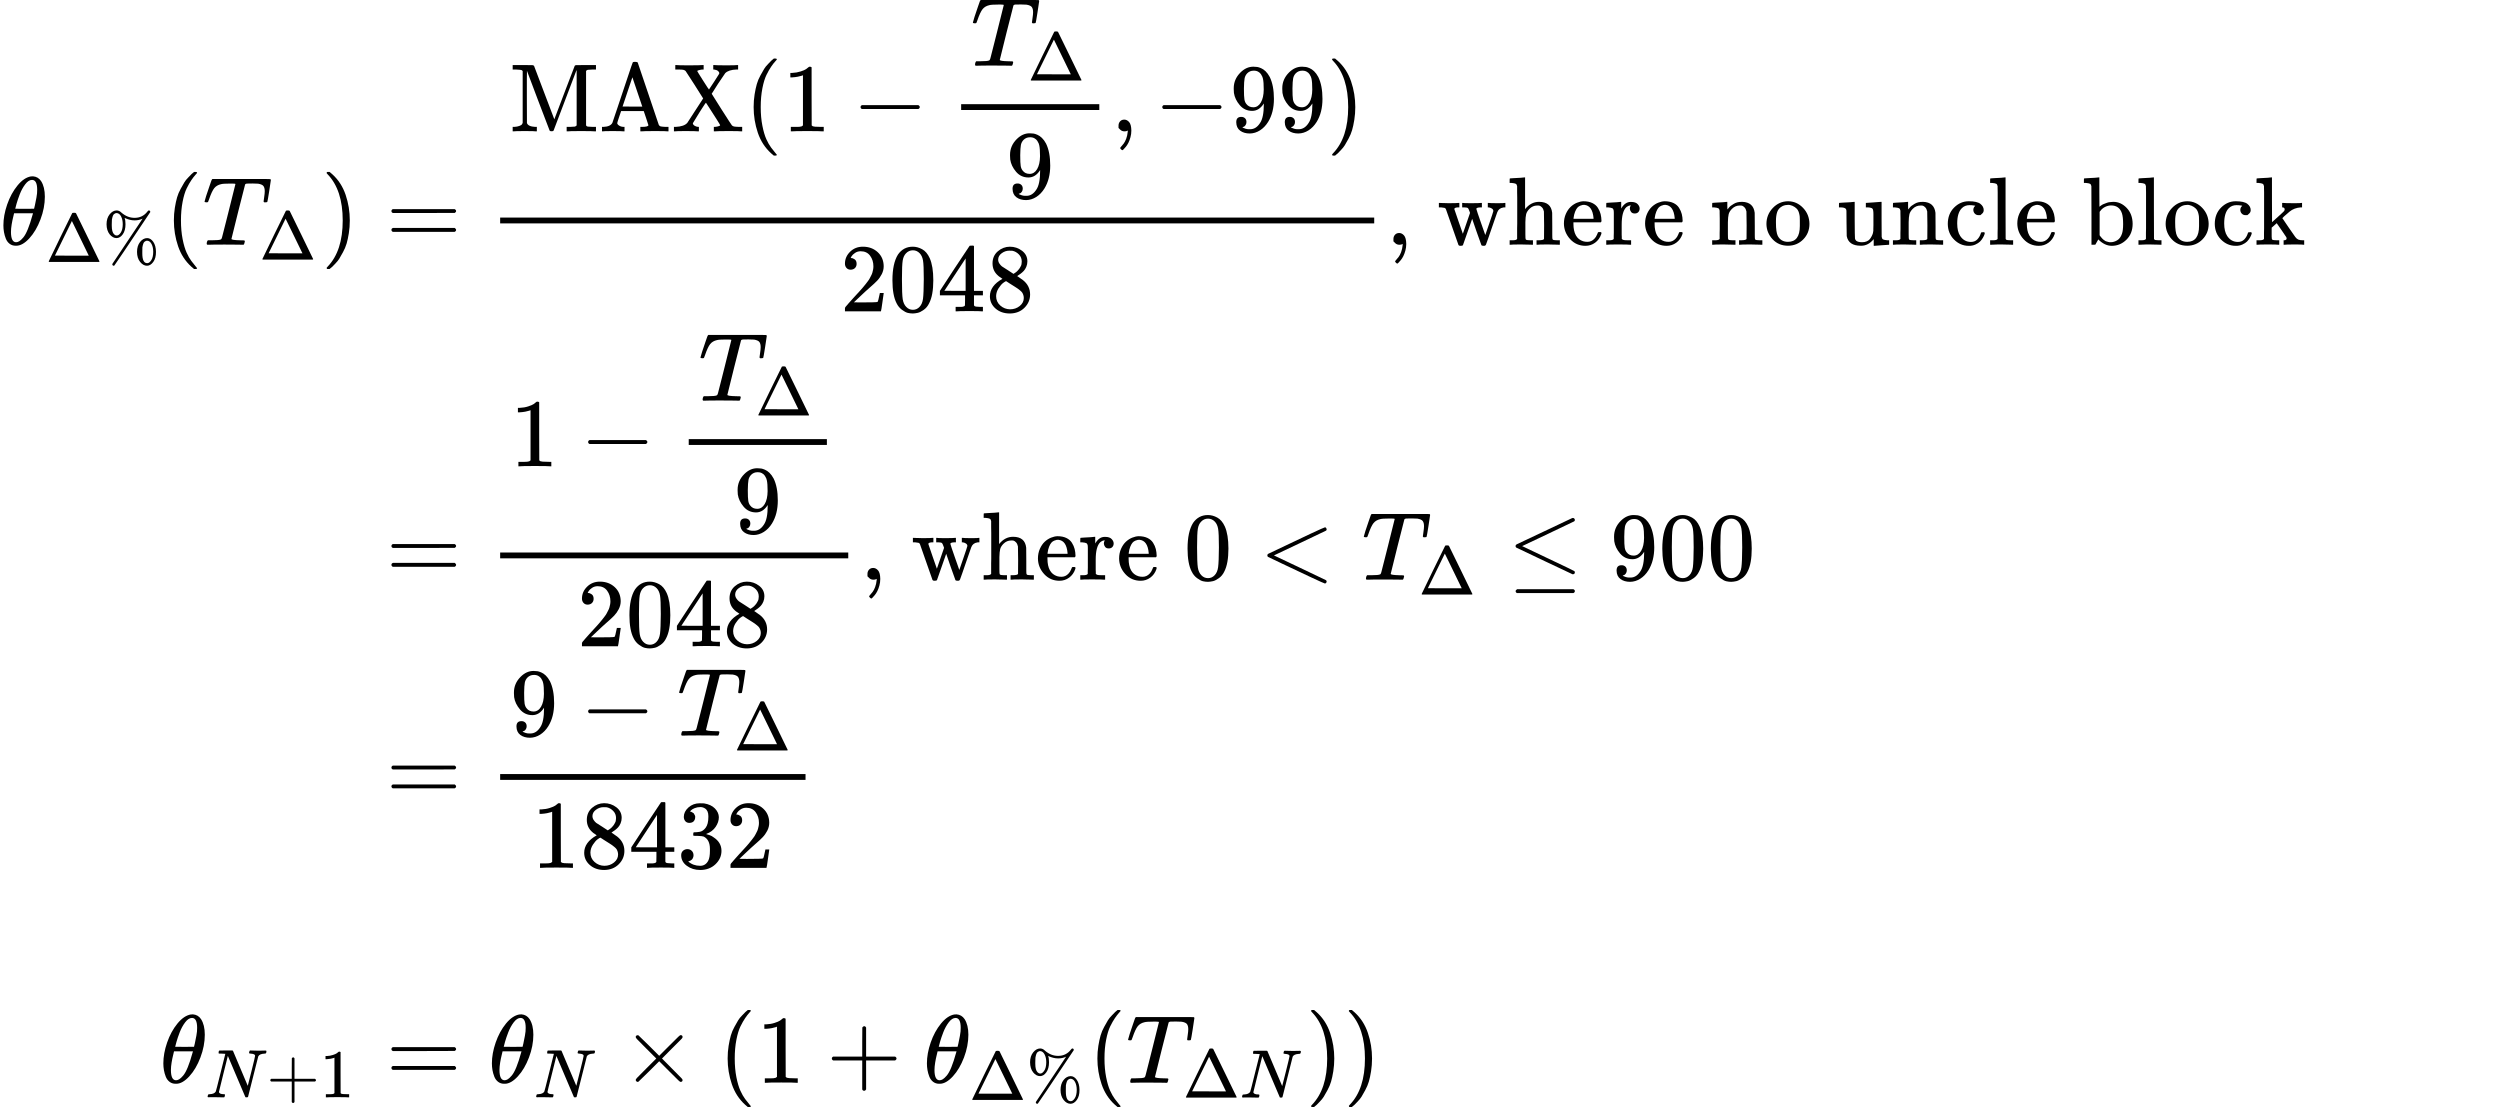 <?xml version="1.0" encoding="UTF-8" standalone="no" ?>
<svg xmlns="http://www.w3.org/2000/svg" width="466.080px" height="206.392px" viewBox="0 -5951.5 25750.7 11403" xmlns:xlink="http://www.w3.org/1999/xlink" style=""><defs><path id="MJX-21-TEX-I-3B8" d="M35 200Q35 302 74 415T180 610T319 704Q320 704 327 704T339 705Q393 701 423 656Q462 596 462 495Q462 380 417 261T302 66T168 -10H161Q125 -10 99 10T60 63T41 130T35 200ZM383 566Q383 668 330 668Q294 668 260 623T204 521T170 421T157 371Q206 370 254 370L351 371Q352 372 359 404T375 484T383 566ZM113 132Q113 26 166 26Q181 26 198 36T239 74T287 161T335 307L340 324H145Q145 321 136 286T120 208T113 132Z"></path><path id="MJX-21-TEX-N-394" d="M51 0Q46 4 46 7Q46 9 215 357T388 709Q391 716 416 716Q439 716 444 709Q447 705 616 357T786 7Q786 4 781 0H51ZM507 344L384 596L137 92L383 91H630Q630 93 507 344Z"></path><path id="MJX-21-TEX-N-25" d="M465 605Q428 605 394 614T340 632T319 641Q332 608 332 548Q332 458 293 403T202 347Q145 347 101 402T56 548Q56 637 101 693T202 750Q241 750 272 719Q359 642 464 642Q580 642 650 732Q662 748 668 749Q670 750 673 750Q682 750 688 743T693 726Q178 -47 170 -52Q166 -56 160 -56Q147 -56 142 -45Q137 -36 142 -27Q143 -24 363 304Q469 462 525 546T581 630Q528 605 465 605ZM207 385Q235 385 263 427T292 548Q292 617 267 664T200 712Q193 712 186 709T167 698T147 668T134 615Q132 595 132 548V527Q132 436 165 403Q183 385 203 385H207ZM500 146Q500 234 544 290T647 347Q699 347 737 292T776 146T737 0T646 -56Q590 -56 545 0T500 146ZM651 -18Q679 -18 707 24T736 146Q736 215 711 262T644 309Q637 309 630 306T611 295T591 265T578 212Q577 200 577 146V124Q577 -18 647 -18H651Z"></path><path id="MJX-21-TEX-N-28" d="M94 250Q94 319 104 381T127 488T164 576T202 643T244 695T277 729T302 750H315H319Q333 750 333 741Q333 738 316 720T275 667T226 581T184 443T167 250T184 58T225 -81T274 -167T316 -220T333 -241Q333 -250 318 -250H315H302L274 -226Q180 -141 137 -14T94 250Z"></path><path id="MJX-21-TEX-I-54" d="M40 437Q21 437 21 445Q21 450 37 501T71 602L88 651Q93 669 101 677H569H659Q691 677 697 676T704 667Q704 661 687 553T668 444Q668 437 649 437Q640 437 637 437T631 442L629 445Q629 451 635 490T641 551Q641 586 628 604T573 629Q568 630 515 631Q469 631 457 630T439 622Q438 621 368 343T298 60Q298 48 386 46Q418 46 427 45T436 36Q436 31 433 22Q429 4 424 1L422 0Q419 0 415 0Q410 0 363 1T228 2Q99 2 64 0H49Q43 6 43 9T45 27Q49 40 55 46H83H94Q174 46 189 55Q190 56 191 56Q196 59 201 76T241 233Q258 301 269 344Q339 619 339 625Q339 630 310 630H279Q212 630 191 624Q146 614 121 583T67 467Q60 445 57 441T43 437H40Z"></path><path id="MJX-21-TEX-N-29" d="M60 749L64 750Q69 750 74 750H86L114 726Q208 641 251 514T294 250Q294 182 284 119T261 12T224 -76T186 -143T145 -194T113 -227T90 -246Q87 -249 86 -250H74Q66 -250 63 -250T58 -247T55 -238Q56 -237 66 -225Q221 -64 221 250T66 725Q56 737 55 738Q55 746 60 749Z"></path><path id="MJX-21-TEX-N-3D" d="M56 347Q56 360 70 367H707Q722 359 722 347Q722 336 708 328L390 327H72Q56 332 56 347ZM56 153Q56 168 72 173H708Q722 163 722 153Q722 140 707 133H70Q56 140 56 153Z"></path><path id="MJX-21-TEX-N-4D" d="M132 622Q125 629 121 631T105 634T62 637H29V683H135Q221 683 232 682T249 675Q250 674 354 398L458 124L562 398Q666 674 668 675Q671 681 683 682T781 683H887V637H854Q814 636 803 634T785 622V61Q791 51 802 49T854 46H887V0H876Q855 3 736 3Q605 3 596 0H585V46H618Q660 47 669 49T688 61V347Q688 424 688 461T688 546T688 613L687 632Q454 14 450 7Q446 1 430 1T410 7Q409 9 292 316L176 624V606Q175 588 175 543T175 463T175 356L176 86Q187 50 261 46H278V0H269Q254 3 154 3Q52 3 37 0H29V46H46Q78 48 98 56T122 69T132 86V622Z"></path><path id="MJX-21-TEX-N-41" d="M255 0Q240 3 140 3Q48 3 39 0H32V46H47Q119 49 139 88Q140 91 192 245T295 553T348 708Q351 716 366 716H376Q396 715 400 709Q402 707 508 390L617 67Q624 54 636 51T687 46H717V0H708Q699 3 581 3Q458 3 437 0H427V46H440Q510 46 510 64Q510 66 486 138L462 209H229L209 150Q189 91 189 85Q189 72 209 59T259 46H264V0H255ZM447 255L345 557L244 256Q244 255 345 255H447Z"></path><path id="MJX-21-TEX-N-58" d="M270 0Q252 3 141 3Q46 3 31 0H23V46H40Q129 50 161 88Q165 94 244 216T324 339Q324 341 235 480T143 622Q133 631 119 634T57 637H37V683H46Q64 680 172 680Q297 680 318 683H329V637H324Q307 637 286 632T263 621Q263 618 322 525T384 431Q385 431 437 511T489 593Q490 595 490 599Q490 611 477 622T436 637H428V683H437Q455 680 566 680Q661 680 676 683H684V637H667Q585 634 551 599Q548 596 478 491Q412 388 412 387Q412 385 514 225T620 62Q628 53 642 50T695 46H726V0H717Q699 3 591 3Q466 3 445 0H434V46H440Q454 46 476 51T499 64Q499 67 463 124T390 238L353 295L350 292Q348 290 343 283T331 265T312 236T286 195Q219 88 218 84Q218 70 234 59T272 46H280V0H270Z"></path><path id="MJX-21-TEX-N-31" d="M213 578L200 573Q186 568 160 563T102 556H83V602H102Q149 604 189 617T245 641T273 663Q275 666 285 666Q294 666 302 660V361L303 61Q310 54 315 52T339 48T401 46H427V0H416Q395 3 257 3Q121 3 100 0H88V46H114Q136 46 152 46T177 47T193 50T201 52T207 57T213 61V578Z"></path><path id="MJX-21-TEX-N-2212" d="M84 237T84 250T98 270H679Q694 262 694 250T679 230H98Q84 237 84 250Z"></path><path id="MJX-21-TEX-N-39" d="M352 287Q304 211 232 211Q154 211 104 270T44 396Q42 412 42 436V444Q42 537 111 606Q171 666 243 666Q245 666 249 666T257 665H261Q273 665 286 663T323 651T370 619T413 560Q456 472 456 334Q456 194 396 97Q361 41 312 10T208 -22Q147 -22 108 7T68 93T121 149Q143 149 158 135T173 96Q173 78 164 65T148 49T135 44L131 43Q131 41 138 37T164 27T206 22H212Q272 22 313 86Q352 142 352 280V287ZM244 248Q292 248 321 297T351 430Q351 508 343 542Q341 552 337 562T323 588T293 615T246 625Q208 625 181 598Q160 576 154 546T147 441Q147 358 152 329T172 282Q197 248 244 248Z"></path><path id="MJX-21-TEX-N-2C" d="M78 35T78 60T94 103T137 121Q165 121 187 96T210 8Q210 -27 201 -60T180 -117T154 -158T130 -185T117 -194Q113 -194 104 -185T95 -172Q95 -168 106 -156T131 -126T157 -76T173 -3V9L172 8Q170 7 167 6T161 3T152 1T140 0Q113 0 96 17Z"></path><path id="MJX-21-TEX-N-32" d="M109 429Q82 429 66 447T50 491Q50 562 103 614T235 666Q326 666 387 610T449 465Q449 422 429 383T381 315T301 241Q265 210 201 149L142 93L218 92Q375 92 385 97Q392 99 409 186V189H449V186Q448 183 436 95T421 3V0H50V19V31Q50 38 56 46T86 81Q115 113 136 137Q145 147 170 174T204 211T233 244T261 278T284 308T305 340T320 369T333 401T340 431T343 464Q343 527 309 573T212 619Q179 619 154 602T119 569T109 550Q109 549 114 549Q132 549 151 535T170 489Q170 464 154 447T109 429Z"></path><path id="MJX-21-TEX-N-30" d="M96 585Q152 666 249 666Q297 666 345 640T423 548Q460 465 460 320Q460 165 417 83Q397 41 362 16T301 -15T250 -22Q224 -22 198 -16T137 16T82 83Q39 165 39 320Q39 494 96 585ZM321 597Q291 629 250 629Q208 629 178 597Q153 571 145 525T137 333Q137 175 145 125T181 46Q209 16 250 16Q290 16 318 46Q347 76 354 130T362 333Q362 478 354 524T321 597Z"></path><path id="MJX-21-TEX-N-34" d="M462 0Q444 3 333 3Q217 3 199 0H190V46H221Q241 46 248 46T265 48T279 53T286 61Q287 63 287 115V165H28V211L179 442Q332 674 334 675Q336 677 355 677H373L379 671V211H471V165H379V114Q379 73 379 66T385 54Q393 47 442 46H471V0H462ZM293 211V545L74 212L183 211H293Z"></path><path id="MJX-21-TEX-N-38" d="M70 417T70 494T124 618T248 666Q319 666 374 624T429 515Q429 485 418 459T392 417T361 389T335 371T324 363L338 354Q352 344 366 334T382 323Q457 264 457 174Q457 95 399 37T249 -22Q159 -22 101 29T43 155Q43 263 172 335L154 348Q133 361 127 368Q70 417 70 494ZM286 386L292 390Q298 394 301 396T311 403T323 413T334 425T345 438T355 454T364 471T369 491T371 513Q371 556 342 586T275 624Q268 625 242 625Q201 625 165 599T128 534Q128 511 141 492T167 463T217 431Q224 426 228 424L286 386ZM250 21Q308 21 350 55T392 137Q392 154 387 169T375 194T353 216T330 234T301 253T274 270Q260 279 244 289T218 306L210 311Q204 311 181 294T133 239T107 157Q107 98 150 60T250 21Z"></path><path id="MJX-21-TEX-N-20" d=""></path><path id="MJX-21-TEX-N-77" d="M90 368Q84 378 76 380T40 385H18V431H24L43 430Q62 430 84 429T116 428Q206 428 221 431H229V385H215Q177 383 177 368Q177 367 221 239L265 113L339 328L333 345Q323 374 316 379Q308 384 278 385H258V431H264Q270 428 348 428Q439 428 454 431H461V385H452Q404 385 404 369Q404 366 418 324T449 234T481 143L496 100L537 219Q579 341 579 347Q579 363 564 373T530 385H522V431H529Q541 428 624 428Q692 428 698 431H703V385H697Q696 385 691 385T682 384Q635 377 619 334L559 161Q546 124 528 71Q508 12 503 1T487 -11H479Q460 -11 456 -4Q455 -3 407 133L361 267Q359 263 266 -4Q261 -11 243 -11H238Q225 -11 220 -3L90 368Z"></path><path id="MJX-21-TEX-N-68" d="M41 46H55Q94 46 102 60V68Q102 77 102 91T102 124T102 167T103 217T103 272T103 329Q103 366 103 407T103 482T102 542T102 586T102 603Q99 622 88 628T43 637H25V660Q25 683 27 683L37 684Q47 685 66 686T103 688Q120 689 140 690T170 693T181 694H184V367Q244 442 328 442Q451 442 463 329Q464 322 464 190V104Q464 66 466 59T477 49Q498 46 526 46H542V0H534L510 1Q487 2 460 2T422 3Q319 3 310 0H302V46H318Q379 46 379 62Q380 64 380 200Q379 335 378 343Q372 371 358 385T334 402T308 404Q263 404 229 370Q202 343 195 315T187 232V168V108Q187 78 188 68T191 55T200 49Q221 46 249 46H265V0H257L234 1Q210 2 183 2T145 3Q42 3 33 0H25V46H41Z"></path><path id="MJX-21-TEX-N-65" d="M28 218Q28 273 48 318T98 391T163 433T229 448Q282 448 320 430T378 380T406 316T415 245Q415 238 408 231H126V216Q126 68 226 36Q246 30 270 30Q312 30 342 62Q359 79 369 104L379 128Q382 131 395 131H398Q415 131 415 121Q415 117 412 108Q393 53 349 21T250 -11Q155 -11 92 58T28 218ZM333 275Q322 403 238 411H236Q228 411 220 410T195 402T166 381T143 340T127 274V267H333V275Z"></path><path id="MJX-21-TEX-N-72" d="M36 46H50Q89 46 97 60V68Q97 77 97 91T98 122T98 161T98 203Q98 234 98 269T98 328L97 351Q94 370 83 376T38 385H20V408Q20 431 22 431L32 432Q42 433 60 434T96 436Q112 437 131 438T160 441T171 442H174V373Q213 441 271 441H277Q322 441 343 419T364 373Q364 352 351 337T313 322Q288 322 276 338T263 372Q263 381 265 388T270 400T273 405Q271 407 250 401Q234 393 226 386Q179 341 179 207V154Q179 141 179 127T179 101T180 81T180 66V61Q181 59 183 57T188 54T193 51T200 49T207 48T216 47T225 47T235 46T245 46H276V0H267Q249 3 140 3Q37 3 28 0H20V46H36Z"></path><path id="MJX-21-TEX-N-6E" d="M41 46H55Q94 46 102 60V68Q102 77 102 91T102 122T103 161T103 203Q103 234 103 269T102 328V351Q99 370 88 376T43 385H25V408Q25 431 27 431L37 432Q47 433 65 434T102 436Q119 437 138 438T167 441T178 442H181V402Q181 364 182 364T187 369T199 384T218 402T247 421T285 437Q305 442 336 442Q450 438 463 329Q464 322 464 190V104Q464 66 466 59T477 49Q498 46 526 46H542V0H534L510 1Q487 2 460 2T422 3Q319 3 310 0H302V46H318Q379 46 379 62Q380 64 380 200Q379 335 378 343Q372 371 358 385T334 402T308 404Q263 404 229 370Q202 343 195 315T187 232V168V108Q187 78 188 68T191 55T200 49Q221 46 249 46H265V0H257L234 1Q210 2 183 2T145 3Q42 3 33 0H25V46H41Z"></path><path id="MJX-21-TEX-N-6F" d="M28 214Q28 309 93 378T250 448Q340 448 405 380T471 215Q471 120 407 55T250 -10Q153 -10 91 57T28 214ZM250 30Q372 30 372 193V225V250Q372 272 371 288T364 326T348 362T317 390T268 410Q263 411 252 411Q222 411 195 399Q152 377 139 338T126 246V226Q126 130 145 91Q177 30 250 30Z"></path><path id="MJX-21-TEX-N-75" d="M383 58Q327 -10 256 -10H249Q124 -10 105 89Q104 96 103 226Q102 335 102 348T96 369Q86 385 36 385H25V408Q25 431 27 431L38 432Q48 433 67 434T105 436Q122 437 142 438T172 441T184 442H187V261Q188 77 190 64Q193 49 204 40Q224 26 264 26Q290 26 311 35T343 58T363 90T375 120T379 144Q379 145 379 161T380 201T380 248V315Q380 361 370 372T320 385H302V431Q304 431 378 436T457 442H464V264Q464 84 465 81Q468 61 479 55T524 46H542V0Q540 0 467 -5T390 -11H383V58Z"></path><path id="MJX-21-TEX-N-63" d="M370 305T349 305T313 320T297 358Q297 381 312 396Q317 401 317 402T307 404Q281 408 258 408Q209 408 178 376Q131 329 131 219Q131 137 162 90Q203 29 272 29Q313 29 338 55T374 117Q376 125 379 127T395 129H409Q415 123 415 120Q415 116 411 104T395 71T366 33T318 2T249 -11Q163 -11 99 53T34 214Q34 318 99 383T250 448T370 421T404 357Q404 334 387 320Z"></path><path id="MJX-21-TEX-N-6C" d="M42 46H56Q95 46 103 60V68Q103 77 103 91T103 124T104 167T104 217T104 272T104 329Q104 366 104 407T104 482T104 542T103 586T103 603Q100 622 89 628T44 637H26V660Q26 683 28 683L38 684Q48 685 67 686T104 688Q121 689 141 690T171 693T182 694H185V379Q185 62 186 60Q190 52 198 49Q219 46 247 46H263V0H255L232 1Q209 2 183 2T145 3T107 3T57 1L34 0H26V46H42Z"></path><path id="MJX-21-TEX-N-62" d="M307 -11Q234 -11 168 55L158 37Q156 34 153 28T147 17T143 10L138 1L118 0H98V298Q98 599 97 603Q94 622 83 628T38 637H20V660Q20 683 22 683L32 684Q42 685 61 686T98 688Q115 689 135 690T165 693T176 694H179V543Q179 391 180 391L183 394Q186 397 192 401T207 411T228 421T254 431T286 439T323 442Q401 442 461 379T522 216Q522 115 458 52T307 -11ZM182 98Q182 97 187 90T196 79T206 67T218 55T233 44T250 35T271 29T295 26Q330 26 363 46T412 113Q424 148 424 212Q424 287 412 323Q385 405 300 405Q270 405 239 390T188 347L182 339V98Z"></path><path id="MJX-21-TEX-N-6B" d="M36 46H50Q89 46 97 60V68Q97 77 97 91T97 124T98 167T98 217T98 272T98 329Q98 366 98 407T98 482T98 542T97 586T97 603Q94 622 83 628T38 637H20V660Q20 683 22 683L32 684Q42 685 61 686T98 688Q115 689 135 690T165 693T176 694H179V463L180 233L240 287Q300 341 304 347Q310 356 310 364Q310 383 289 385H284V431H293Q308 428 412 428Q475 428 484 431H489V385H476Q407 380 360 341Q286 278 286 274Q286 273 349 181T420 79Q434 60 451 53T500 46H511V0H505Q496 3 418 3Q322 3 307 0H299V46H306Q330 48 330 65Q330 72 326 79Q323 84 276 153T228 222L176 176V120V84Q176 65 178 59T189 49Q210 46 238 46H254V0H246Q231 3 137 3T28 0H20V46H36Z"></path><path id="MJX-21-TEX-N-A0" d=""></path><path id="MJX-21-TEX-N-3C" d="M694 -11T694 -19T688 -33T678 -40Q671 -40 524 29T234 166L90 235Q83 240 83 250Q83 261 91 266Q664 540 678 540Q681 540 687 534T694 519T687 505Q686 504 417 376L151 250L417 124Q686 -4 687 -5Q694 -11 694 -19Z"></path><path id="MJX-21-TEX-N-2264" d="M674 636Q682 636 688 630T694 615T687 601Q686 600 417 472L151 346L399 228Q687 92 691 87Q694 81 694 76Q694 58 676 56H670L382 192Q92 329 90 331Q83 336 83 348Q84 359 96 365Q104 369 382 500T665 634Q669 636 674 636ZM84 -118Q84 -108 99 -98H678Q694 -104 694 -118Q694 -130 679 -138H98Q84 -131 84 -118Z"></path><path id="MJX-21-TEX-N-33" d="M127 463Q100 463 85 480T69 524Q69 579 117 622T233 665Q268 665 277 664Q351 652 390 611T430 522Q430 470 396 421T302 350L299 348Q299 347 308 345T337 336T375 315Q457 262 457 175Q457 96 395 37T238 -22Q158 -22 100 21T42 130Q42 158 60 175T105 193Q133 193 151 175T169 130Q169 119 166 110T159 94T148 82T136 74T126 70T118 67L114 66Q165 21 238 21Q293 21 321 74Q338 107 338 175V195Q338 290 274 322Q259 328 213 329L171 330L168 332Q166 335 166 348Q166 366 174 366Q202 366 232 371Q266 376 294 413T322 525V533Q322 590 287 612Q265 626 240 626Q208 626 181 615T143 592T132 580H135Q138 579 143 578T153 573T165 566T175 555T183 540T186 520Q186 498 172 481T127 463Z"></path><path id="MJX-21-TEX-I-4E" d="M234 637Q231 637 226 637Q201 637 196 638T191 649Q191 676 202 682Q204 683 299 683Q376 683 387 683T401 677Q612 181 616 168L670 381Q723 592 723 606Q723 633 659 637Q635 637 635 648Q635 650 637 660Q641 676 643 679T653 683Q656 683 684 682T767 680Q817 680 843 681T873 682Q888 682 888 672Q888 650 880 642Q878 637 858 637Q787 633 769 597L620 7Q618 0 599 0Q585 0 582 2Q579 5 453 305L326 604L261 344Q196 88 196 79Q201 46 268 46H278Q284 41 284 38T282 19Q278 6 272 0H259Q228 2 151 2Q123 2 100 2T63 2T46 1Q31 1 31 10Q31 14 34 26T39 40Q41 46 62 46Q130 49 150 85Q154 91 221 362L289 634Q287 635 234 637Z"></path><path id="MJX-21-TEX-N-2B" d="M56 237T56 250T70 270H369V420L370 570Q380 583 389 583Q402 583 409 568V270H707Q722 262 722 250T707 230H409V-68Q401 -82 391 -82H389H387Q375 -82 369 -68V230H70Q56 237 56 250Z"></path><path id="MJX-21-TEX-N-D7" d="M630 29Q630 9 609 9Q604 9 587 25T493 118L389 222L284 117Q178 13 175 11Q171 9 168 9Q160 9 154 15T147 29Q147 36 161 51T255 146L359 250L255 354Q174 435 161 449T147 471Q147 480 153 485T168 490Q173 490 175 489Q178 487 284 383L389 278L493 382Q570 459 587 475T609 491Q630 491 630 471Q630 464 620 453T522 355L418 250L522 145Q606 61 618 48T630 29Z"></path></defs><g stroke="currentColor" fill="currentColor" stroke-width="0" transform="matrix(1 0 0 -1 0 0)"><g data-mml-node="math"><g data-mml-node="mtable"><g data-mml-node="mtr" transform="translate(0, 3430.5)"><g data-mml-node="mtd"><g data-mml-node="msub"><g data-mml-node="mi"><use xlink:href="#MJX-21-TEX-I-3B8"></use></g><g data-mml-node="TeXAtom" transform="translate(469, -176.7) scale(0.707)"><g data-mml-node="mi"><use xlink:href="#MJX-21-TEX-N-394"></use></g><g data-mml-node="mi" transform="translate(833, 0)"><use xlink:href="#MJX-21-TEX-N-25"></use></g></g></g><g data-mml-node="mo" transform="translate(1697, 0)"><use xlink:href="#MJX-21-TEX-N-28"></use></g><g data-mml-node="msub" transform="translate(2086, 0)"><g data-mml-node="mi"><use xlink:href="#MJX-21-TEX-I-54"></use></g><g data-mml-node="TeXAtom" transform="translate(584, -152.7) scale(0.707)"><g data-mml-node="mi"><use xlink:href="#MJX-21-TEX-N-394"></use></g></g></g><g data-mml-node="mo" transform="translate(3309.1, 0)"><use xlink:href="#MJX-21-TEX-N-29"></use></g></g><g data-mml-node="mtd" transform="translate(3698.1, 0)"><g data-mml-node="mi"></g><g data-mml-node="mo" transform="translate(277.8, 0)"><use xlink:href="#MJX-21-TEX-N-3D"></use></g><g data-mml-node="mstyle" transform="translate(1333.6, 0)"><g data-mml-node="mfrac"><g data-mml-node="mrow" transform="translate(220, 1168)"><g data-mml-node="mtext"><use xlink:href="#MJX-21-TEX-N-4D"></use><use xlink:href="#MJX-21-TEX-N-41" transform="translate(917, 0)"></use><use xlink:href="#MJX-21-TEX-N-58" transform="translate(1667, 0)"></use></g><g data-mml-node="mo" transform="translate(2417, 0)"><use xlink:href="#MJX-21-TEX-N-28"></use></g><g data-mml-node="mn" transform="translate(2806, 0)"><use xlink:href="#MJX-21-TEX-N-31"></use></g><g data-mml-node="mo" transform="translate(3528.2, 0)"><use xlink:href="#MJX-21-TEX-N-2212"></use></g><g data-mml-node="mstyle" transform="translate(4528.4, 0)"><g data-mml-node="mfrac"><g data-mml-node="msub" transform="translate(220, 676)"><g data-mml-node="mi"><use xlink:href="#MJX-21-TEX-I-54"></use></g><g data-mml-node="TeXAtom" transform="translate(584, -152.7) scale(0.707)"><g data-mml-node="mi"><use xlink:href="#MJX-21-TEX-N-394"></use></g></g></g><g data-mml-node="mn" transform="translate(581.5, -686)"><use xlink:href="#MJX-21-TEX-N-39"></use></g><rect width="1423" height="60" x="120" y="220"></rect></g></g><g data-mml-node="mo" transform="translate(6191.5, 0)"><use xlink:href="#MJX-21-TEX-N-2C"></use></g><g data-mml-node="mo" transform="translate(6636.1, 0)"><use xlink:href="#MJX-21-TEX-N-2212"></use></g><g data-mml-node="mn" transform="translate(7414.1, 0)"><use xlink:href="#MJX-21-TEX-N-39"></use><use xlink:href="#MJX-21-TEX-N-39" transform="translate(500, 0)"></use></g><g data-mml-node="mo" transform="translate(8414.1, 0)"><use xlink:href="#MJX-21-TEX-N-29"></use></g></g><g data-mml-node="mn" transform="translate(3621.6, -686)"><use xlink:href="#MJX-21-TEX-N-32"></use><use xlink:href="#MJX-21-TEX-N-30" transform="translate(500, 0)"></use><use xlink:href="#MJX-21-TEX-N-34" transform="translate(1000, 0)"></use><use xlink:href="#MJX-21-TEX-N-38" transform="translate(1500, 0)"></use></g><rect width="9003.1" height="60" x="120" y="220"></rect></g></g><g data-mml-node="mtext" transform="translate(10576.7, 0)"><use xlink:href="#MJX-21-TEX-N-2C"></use><use xlink:href="#MJX-21-TEX-N-20" transform="translate(278, 0)"></use><use xlink:href="#MJX-21-TEX-N-77" transform="translate(528, 0)"></use><use xlink:href="#MJX-21-TEX-N-68" transform="translate(1250, 0)"></use><use xlink:href="#MJX-21-TEX-N-65" transform="translate(1806, 0)"></use><use xlink:href="#MJX-21-TEX-N-72" transform="translate(2250, 0)"></use><use xlink:href="#MJX-21-TEX-N-65" transform="translate(2642, 0)"></use><use xlink:href="#MJX-21-TEX-N-20" transform="translate(3086, 0)"></use><use xlink:href="#MJX-21-TEX-N-6E" transform="translate(3336, 0)"></use><use xlink:href="#MJX-21-TEX-N-6F" transform="translate(3892, 0)"></use><use xlink:href="#MJX-21-TEX-N-20" transform="translate(4392, 0)"></use><use xlink:href="#MJX-21-TEX-N-75" transform="translate(4642, 0)"></use><use xlink:href="#MJX-21-TEX-N-6E" transform="translate(5198, 0)"></use><use xlink:href="#MJX-21-TEX-N-63" transform="translate(5754, 0)"></use><use xlink:href="#MJX-21-TEX-N-6C" transform="translate(6198, 0)"></use><use xlink:href="#MJX-21-TEX-N-65" transform="translate(6476, 0)"></use><use xlink:href="#MJX-21-TEX-N-20" transform="translate(6920, 0)"></use><use xlink:href="#MJX-21-TEX-N-62" transform="translate(7170, 0)"></use><use xlink:href="#MJX-21-TEX-N-6C" transform="translate(7726, 0)"></use><use xlink:href="#MJX-21-TEX-N-6F" transform="translate(8004, 0)"></use><use xlink:href="#MJX-21-TEX-N-63" transform="translate(8504, 0)"></use><use xlink:href="#MJX-21-TEX-N-6B" transform="translate(8948, 0)"></use></g></g><g data-mml-node="mtd" transform="translate(25750.7, 0)"></g></g><g data-mml-node="mtr" transform="translate(0, -19.5)"><g data-mml-node="mtd" transform="translate(3698.1, 0)"></g><g data-mml-node="mtd" transform="translate(3698.1, 0)"><g data-mml-node="mi"></g><g data-mml-node="mo" transform="translate(277.8, 0)"><use xlink:href="#MJX-21-TEX-N-3D"></use></g><g data-mml-node="mstyle" transform="translate(1333.6, 0)"><g data-mml-node="mfrac"><g data-mml-node="mrow" transform="translate(220, 1168)"><g data-mml-node="mn"><use xlink:href="#MJX-21-TEX-N-31"></use></g><g data-mml-node="mo" transform="translate(722.2, 0)"><use xlink:href="#MJX-21-TEX-N-2212"></use></g><g data-mml-node="mstyle" transform="translate(1722.4, 0)"><g data-mml-node="mfrac"><g data-mml-node="msub" transform="translate(220, 676)"><g data-mml-node="mi"><use xlink:href="#MJX-21-TEX-I-54"></use></g><g data-mml-node="TeXAtom" transform="translate(584, -152.7) scale(0.707)"><g data-mml-node="mi"><use xlink:href="#MJX-21-TEX-N-394"></use></g></g></g><g data-mml-node="mn" transform="translate(581.5, -686)"><use xlink:href="#MJX-21-TEX-N-39"></use></g><rect width="1423" height="60" x="120" y="220"></rect></g></g></g><g data-mml-node="mn" transform="translate(912.7, -686)"><use xlink:href="#MJX-21-TEX-N-32"></use><use xlink:href="#MJX-21-TEX-N-30" transform="translate(500, 0)"></use><use xlink:href="#MJX-21-TEX-N-34" transform="translate(1000, 0)"></use><use xlink:href="#MJX-21-TEX-N-38" transform="translate(1500, 0)"></use></g><rect width="3585.5" height="60" x="120" y="220"></rect></g></g><g data-mml-node="mtext" transform="translate(5159, 0)"><use xlink:href="#MJX-21-TEX-N-2C"></use><use xlink:href="#MJX-21-TEX-N-20" transform="translate(278, 0)"></use><use xlink:href="#MJX-21-TEX-N-77" transform="translate(528, 0)"></use><use xlink:href="#MJX-21-TEX-N-68" transform="translate(1250, 0)"></use><use xlink:href="#MJX-21-TEX-N-65" transform="translate(1806, 0)"></use><use xlink:href="#MJX-21-TEX-N-72" transform="translate(2250, 0)"></use><use xlink:href="#MJX-21-TEX-N-65" transform="translate(2642, 0)"></use><use xlink:href="#MJX-21-TEX-N-A0" transform="translate(3086, 0)"></use></g><g data-mml-node="mn" transform="translate(8495, 0)"><use xlink:href="#MJX-21-TEX-N-30"></use></g><g data-mml-node="mo" transform="translate(9272.8, 0)"><use xlink:href="#MJX-21-TEX-N-3C"></use></g><g data-mml-node="msub" transform="translate(10328.6, 0)"><g data-mml-node="mi"><use xlink:href="#MJX-21-TEX-I-54"></use></g><g data-mml-node="TeXAtom" transform="translate(584, -152.7) scale(0.707)"><g data-mml-node="mi"><use xlink:href="#MJX-21-TEX-N-394"></use></g></g></g><g data-mml-node="mo" transform="translate(11829.4, 0)"><use xlink:href="#MJX-21-TEX-N-2264"></use></g><g data-mml-node="mn" transform="translate(12885.2, 0)"><use xlink:href="#MJX-21-TEX-N-39"></use><use xlink:href="#MJX-21-TEX-N-30" transform="translate(500, 0)"></use><use xlink:href="#MJX-21-TEX-N-30" transform="translate(1000, 0)"></use></g></g><g data-mml-node="mtd" transform="translate(25750.7, 0)"></g></g><g data-mml-node="mtr" transform="translate(0, -2301.5)"><g data-mml-node="mtd" transform="translate(3698.1, 0)"></g><g data-mml-node="mtd" transform="translate(3698.1, 0)"><g data-mml-node="mi"></g><g data-mml-node="mo" transform="translate(277.8, 0)"><use xlink:href="#MJX-21-TEX-N-3D"></use></g><g data-mml-node="mstyle" transform="translate(1333.6, 0)"><g data-mml-node="mfrac"><g data-mml-node="mrow" transform="translate(220, 676)"><g data-mml-node="mn"><use xlink:href="#MJX-21-TEX-N-39"></use></g><g data-mml-node="mo" transform="translate(722.2, 0)"><use xlink:href="#MJX-21-TEX-N-2212"></use></g><g data-mml-node="msub" transform="translate(1722.4, 0)"><g data-mml-node="mi"><use xlink:href="#MJX-21-TEX-I-54"></use></g><g data-mml-node="TeXAtom" transform="translate(584, -152.7) scale(0.707)"><g data-mml-node="mi"><use xlink:href="#MJX-21-TEX-N-394"></use></g></g></g></g><g data-mml-node="mn" transform="translate(442.7, -686)"><use xlink:href="#MJX-21-TEX-N-31"></use><use xlink:href="#MJX-21-TEX-N-38" transform="translate(500, 0)"></use><use xlink:href="#MJX-21-TEX-N-34" transform="translate(1000, 0)"></use><use xlink:href="#MJX-21-TEX-N-33" transform="translate(1500, 0)"></use><use xlink:href="#MJX-21-TEX-N-32" transform="translate(2000, 0)"></use></g><rect width="3145.5" height="60" x="120" y="220"></rect></g></g></g><g data-mml-node="mtd" transform="translate(25750.7, 0)"></g></g><g data-mml-node="mtr" transform="translate(0, -3980.5)"><g data-mml-node="mtd" transform="translate(3698.1, 0)"></g></g><g data-mml-node="mtr" transform="translate(0, -5201.5)"><g data-mml-node="mtd" transform="translate(1647.5, 0)"><g data-mml-node="msub"><g data-mml-node="mi"><use xlink:href="#MJX-21-TEX-I-3B8"></use></g><g data-mml-node="TeXAtom" transform="translate(469, -150) scale(0.707)"><g data-mml-node="mi"><use xlink:href="#MJX-21-TEX-I-4E"></use></g><g data-mml-node="mo" transform="translate(888, 0)"><use xlink:href="#MJX-21-TEX-N-2B"></use></g><g data-mml-node="mn" transform="translate(1666, 0)"><use xlink:href="#MJX-21-TEX-N-31"></use></g></g></g></g><g data-mml-node="mtd" transform="translate(3698.1, 0)"><g data-mml-node="mi"></g><g data-mml-node="mo" transform="translate(277.8, 0)"><use xlink:href="#MJX-21-TEX-N-3D"></use></g><g data-mml-node="msub" transform="translate(1333.6, 0)"><g data-mml-node="mi"><use xlink:href="#MJX-21-TEX-I-3B8"></use></g><g data-mml-node="mi" transform="translate(469, -150) scale(0.707)"><use xlink:href="#MJX-21-TEX-I-4E"></use></g></g><g data-mml-node="mo" transform="translate(2702.7, 0)"><use xlink:href="#MJX-21-TEX-N-D7"></use></g><g data-mml-node="mo" transform="translate(3702.9, 0)"><use xlink:href="#MJX-21-TEX-N-28"></use></g><g data-mml-node="mn" transform="translate(4091.9, 0)"><use xlink:href="#MJX-21-TEX-N-31"></use></g><g data-mml-node="mo" transform="translate(4814.1, 0)"><use xlink:href="#MJX-21-TEX-N-2B"></use></g><g data-mml-node="msub" transform="translate(5814.4, 0)"><g data-mml-node="mi"><use xlink:href="#MJX-21-TEX-I-3B8"></use></g><g data-mml-node="TeXAtom" transform="translate(469, -176.7) scale(0.707)"><g data-mml-node="mi"><use xlink:href="#MJX-21-TEX-N-394"></use></g><g data-mml-node="mi" transform="translate(833, 0)"><use xlink:href="#MJX-21-TEX-N-25"></use></g></g></g><g data-mml-node="mo" transform="translate(7511.4, 0)"><use xlink:href="#MJX-21-TEX-N-28"></use></g><g data-mml-node="msub" transform="translate(7900.4, 0)"><g data-mml-node="mi"><use xlink:href="#MJX-21-TEX-I-54"></use></g><g data-mml-node="TeXAtom" transform="translate(584, -152.7) scale(0.707)"><g data-mml-node="mi"><use xlink:href="#MJX-21-TEX-N-394"></use></g><g data-mml-node="mi" transform="translate(833, 0)"><use xlink:href="#MJX-21-TEX-I-4E"></use></g></g></g><g data-mml-node="mo" transform="translate(9751.3, 0)"><use xlink:href="#MJX-21-TEX-N-29"></use></g><g data-mml-node="mo" transform="translate(10140.3, 0)"><use xlink:href="#MJX-21-TEX-N-29"></use></g></g><g data-mml-node="mtd" transform="translate(25750.7, 0)"></g></g></g></g></g></svg>
